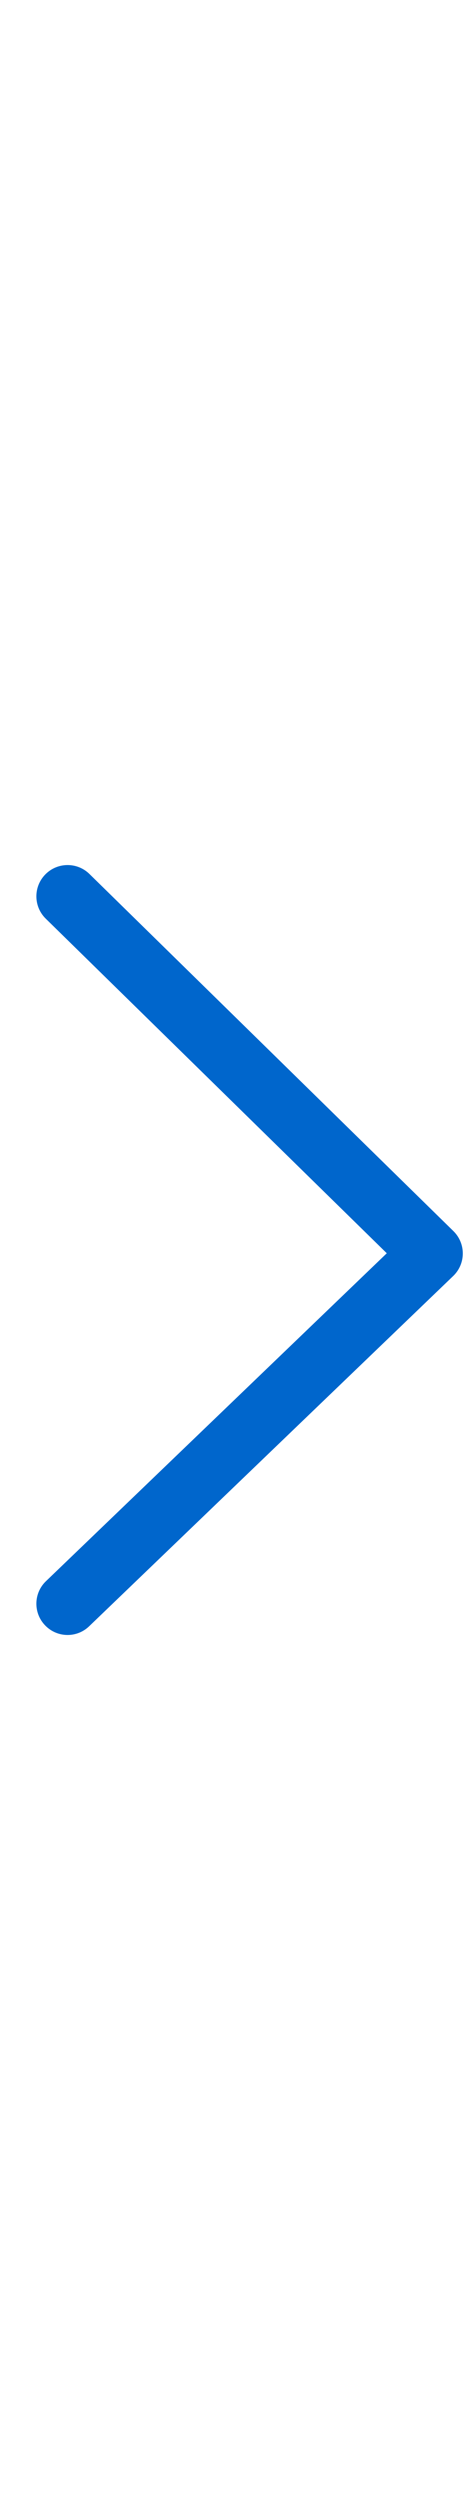 <svg fill="#0066CC" height="48" viewBox="0 0 9 48" width="9" xmlns="http://www.w3.org/2000/svg"><path d="m7.438 24.062-6.558-6.424c-.237-.232-.241-.612-.009-.849.232-.237.612-.241.849-.009l7 6.857c.116.114.181.27.18.432-.001.162-.067.317-.185.43l-7 6.724c-.116.112-.266.168-.415.168-.158 0-.315-.062-.433-.185-.23-.239-.222-.619.017-.848l6.554-6.296z"></path></svg>